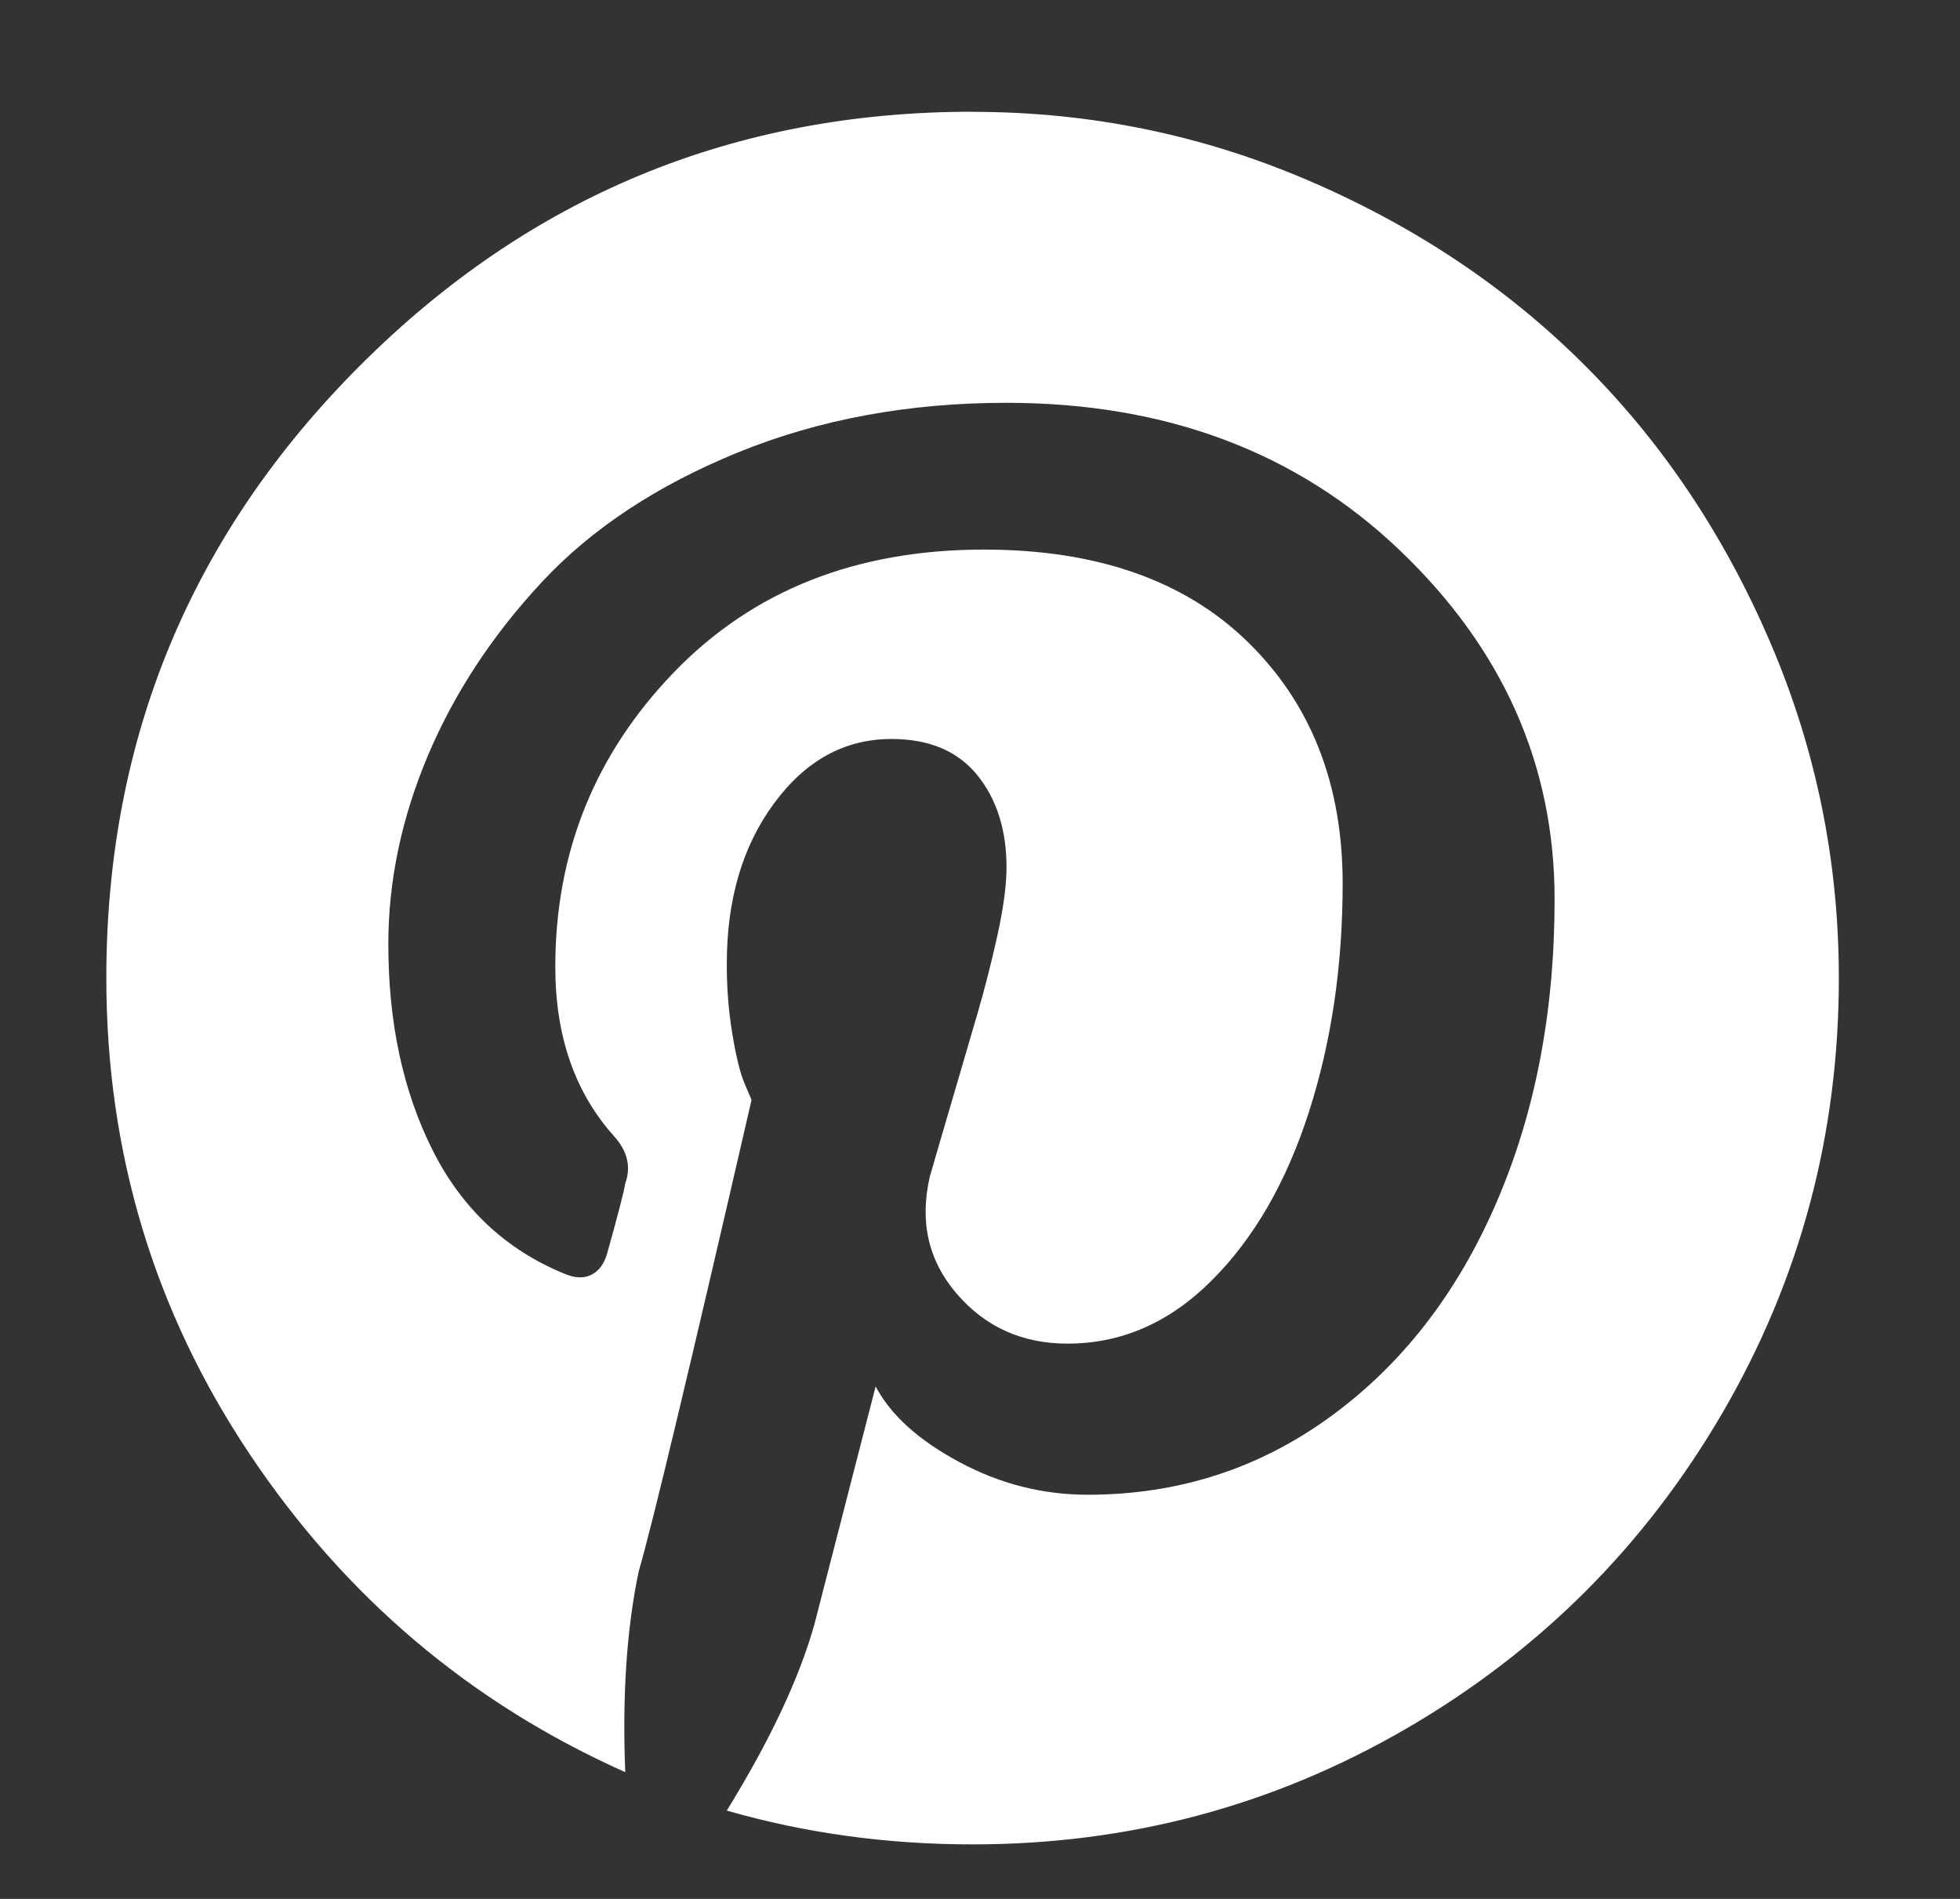 <svg width="32" height="31" viewBox="0 0 32 31" fill="none" xmlns="http://www.w3.org/2000/svg">
<rect x="0" y="0" width="32" height="31" fill="#333333" stroke="none"/>
<g clip-path="url(#clip0_669_133)">
<path d="M15.88 1.826C17.796 1.826 19.625 2.2 21.368 2.949C23.111 3.698 24.615 4.704 25.879 5.969C27.144 7.233 28.15 8.737 28.899 10.48C29.648 12.223 30.022 14.053 30.022 15.968C30.022 18.521 29.39 20.885 28.126 23.058C26.862 25.231 25.143 26.95 22.97 28.214C20.797 29.478 18.434 30.11 15.88 30.11C14.481 30.11 13.143 29.926 11.866 29.558C12.577 28.403 13.056 27.384 13.301 26.5L14.296 22.634C14.542 23.1 14.996 23.511 15.66 23.867C16.323 24.224 17.023 24.402 17.758 24.402C19.232 24.402 20.551 23.978 21.717 23.13C22.883 22.283 23.785 21.123 24.424 19.65C25.063 18.178 25.382 16.52 25.381 14.679C25.381 12.493 24.54 10.597 22.858 8.988C21.176 7.38 19.034 6.576 16.431 6.576C14.835 6.576 13.374 6.846 12.048 7.386C10.723 7.927 9.655 8.633 8.844 9.505C8.034 10.376 7.414 11.321 6.984 12.34C6.555 13.358 6.34 14.384 6.34 15.415C6.34 16.692 6.579 17.809 7.058 18.767C7.537 19.725 8.256 20.401 9.213 20.793C9.385 20.867 9.532 20.873 9.655 20.811C9.778 20.75 9.864 20.633 9.913 20.461C10.085 19.847 10.184 19.467 10.208 19.32C10.306 19.05 10.245 18.792 10.024 18.547C9.385 17.835 9.066 16.914 9.066 15.784C9.066 13.918 9.711 12.316 11 10.978C12.29 9.64 13.978 8.972 16.064 8.972C17.906 8.972 19.343 9.475 20.373 10.481C21.404 11.488 21.92 12.801 21.921 14.422C21.921 15.773 21.736 17.019 21.368 18.16C21 19.302 20.472 20.216 19.784 20.903C19.097 21.591 18.311 21.935 17.428 21.935C16.691 21.935 16.089 21.664 15.623 21.124C15.157 20.583 15.01 19.945 15.181 19.208C15.28 18.864 15.409 18.422 15.568 17.882C15.726 17.343 15.861 16.882 15.972 16.501C16.083 16.119 16.187 15.708 16.285 15.267C16.382 14.826 16.432 14.458 16.433 14.162C16.433 13.548 16.273 13.045 15.954 12.652C15.635 12.26 15.168 12.064 14.554 12.064C13.793 12.064 13.155 12.413 12.639 13.113C12.122 13.812 11.864 14.69 11.866 15.746C11.866 16.139 11.896 16.519 11.958 16.887C12.019 17.256 12.086 17.526 12.16 17.698L12.27 17.956C11.264 22.327 10.65 24.892 10.428 25.653C10.232 26.586 10.158 27.679 10.208 28.931C7.678 27.802 5.634 26.07 4.075 23.737C2.516 21.404 1.736 18.814 1.736 15.966C1.736 12.062 3.117 8.729 5.879 5.967C8.641 3.205 11.974 1.824 15.879 1.824L15.88 1.826Z" fill="white"/>
</g>
<defs>
<clipPath id="clip0_669_133">
<rect width="30.196" height="30.196" fill="white" transform="translate(0.846 0.601)"/>
</clipPath>
</defs>
</svg>
